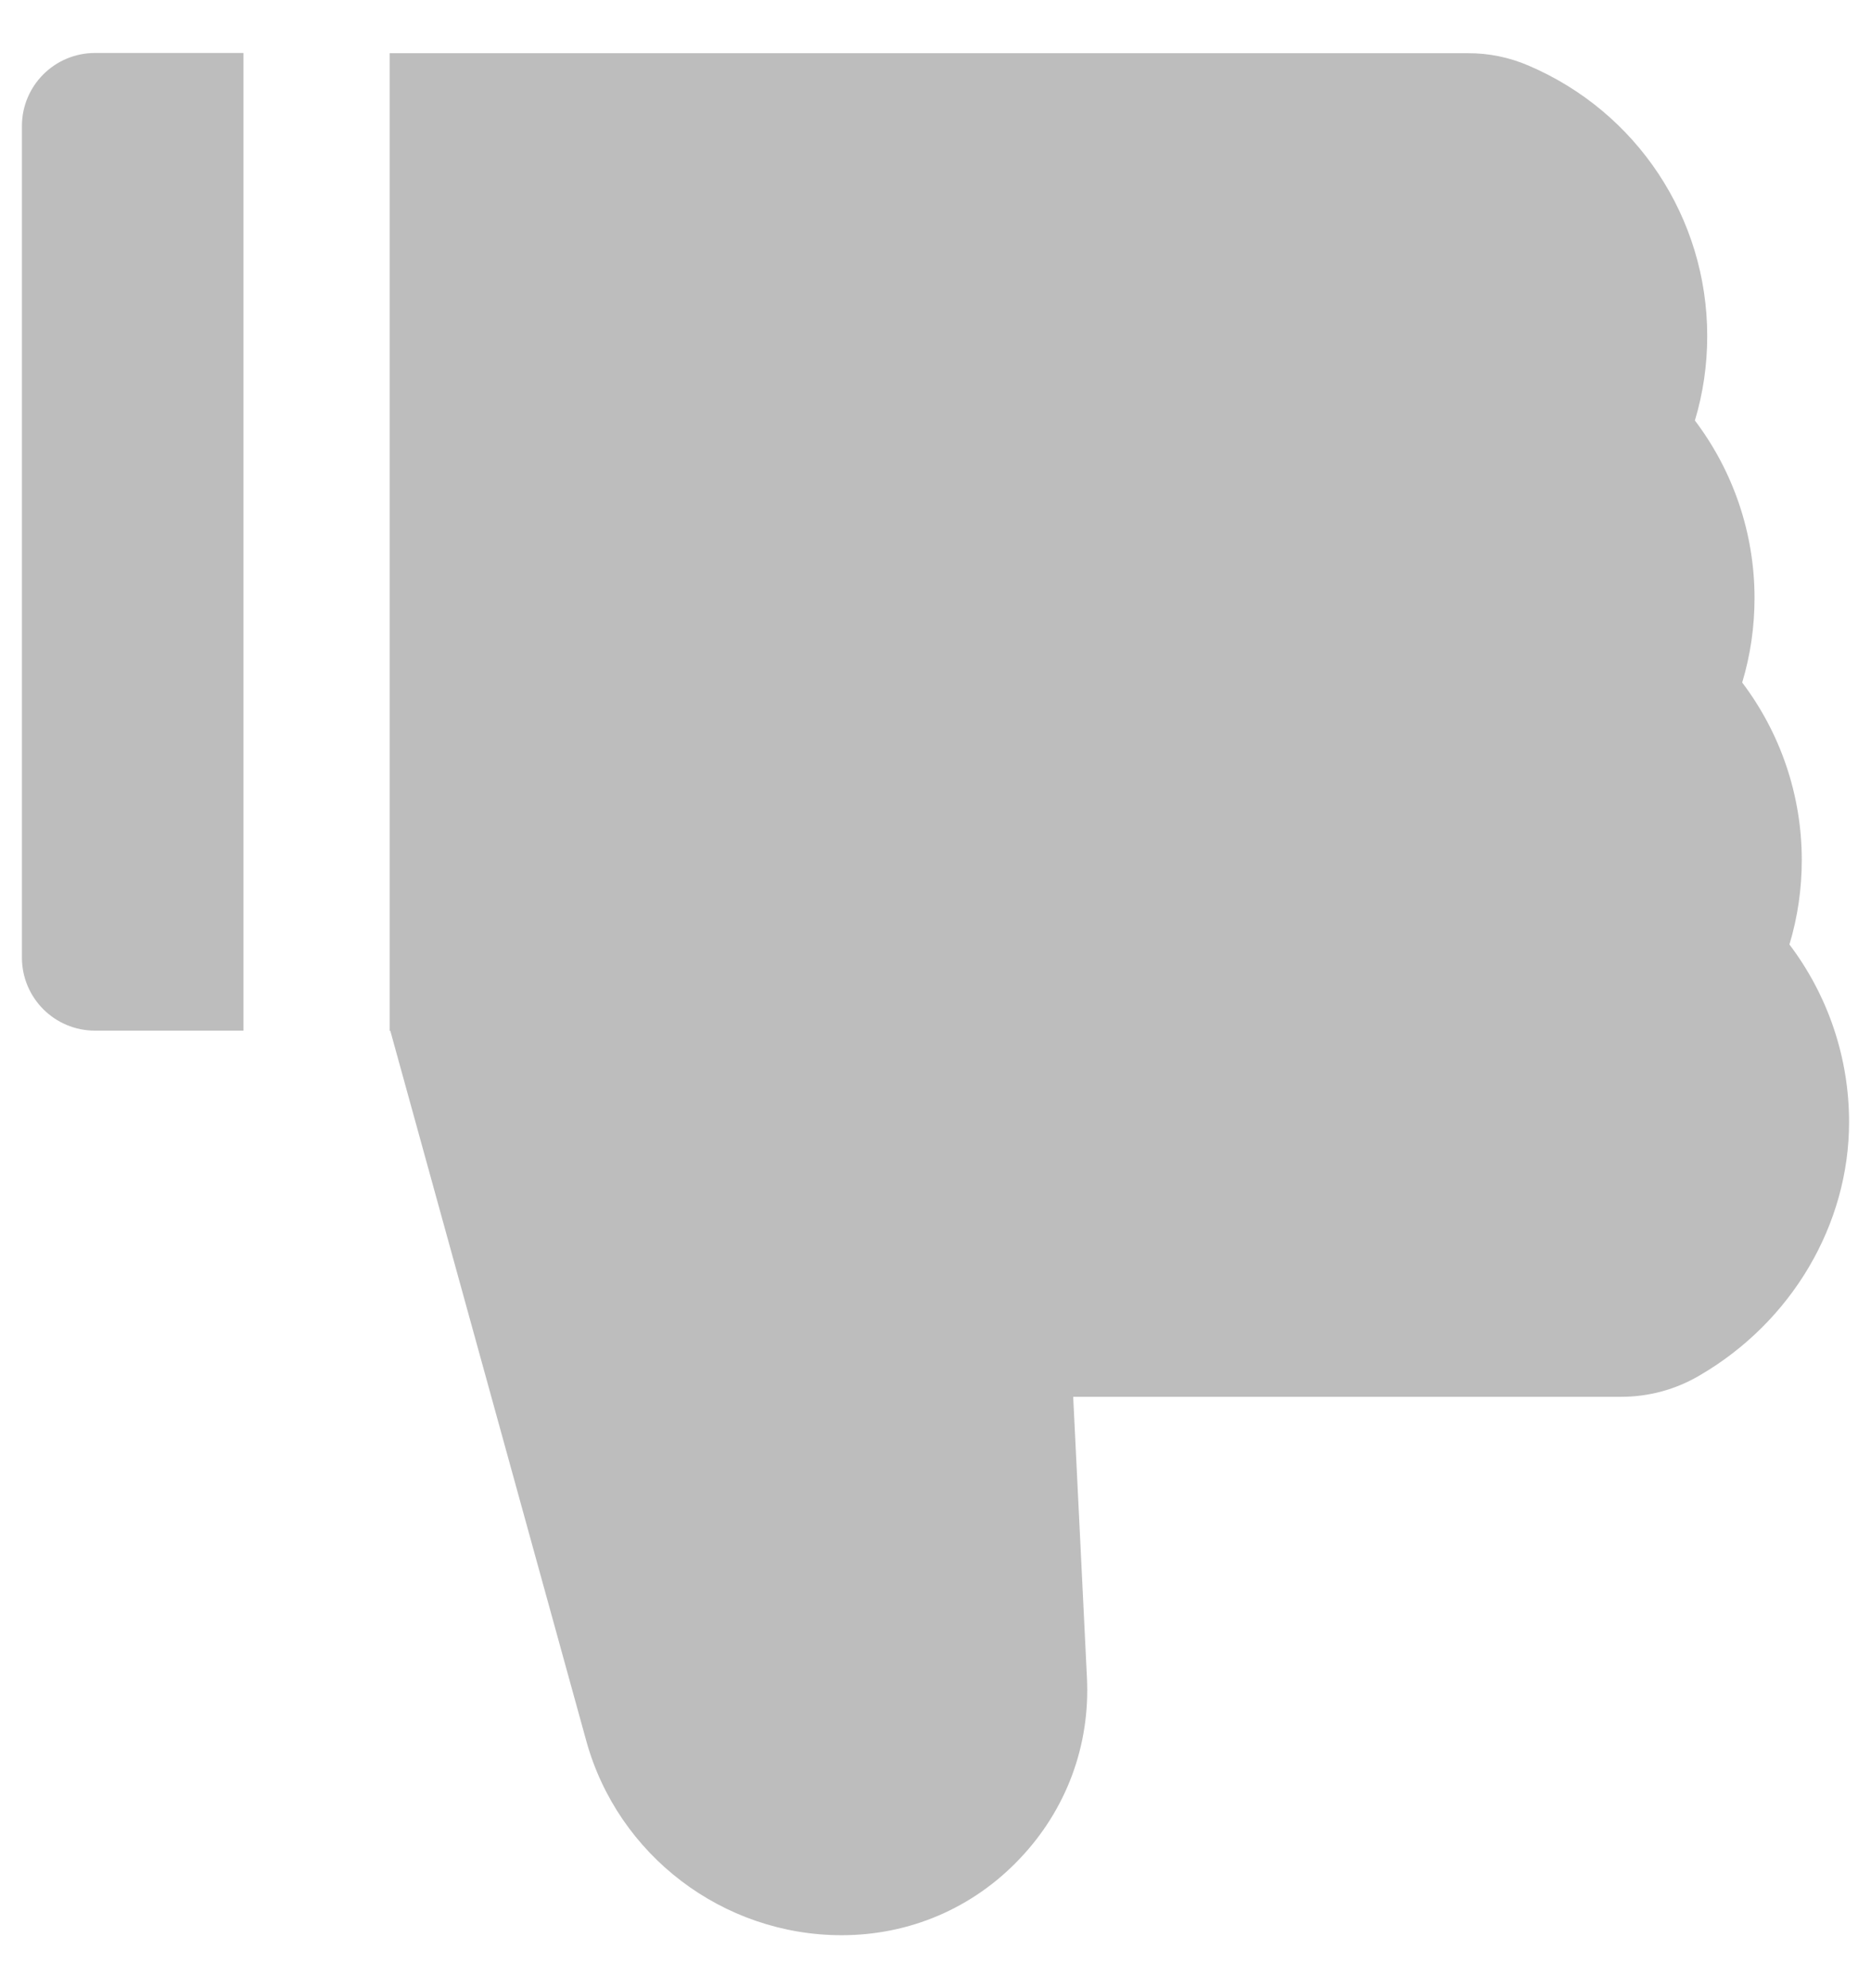 <svg width="32" height="34" viewBox="0 0 32 34" fill="none" xmlns="http://www.w3.org/2000/svg">
<path d="M30.605 16.152C30.746 15.684 30.816 15.199 30.816 14.707C30.816 13.602 30.453 12.539 29.797 11.672C29.938 11.203 30.008 10.719 30.008 10.227C30.008 9.121 29.645 8.059 28.988 7.191C29.129 6.723 29.199 6.238 29.199 5.746C29.199 3.73 28 1.914 26.141 1.121C25.814 0.98 25.461 0.908 25.105 0.91H6.664V17.629H6.676L10.027 29.77C10.566 31.727 12.363 33.094 14.395 33.094C15.555 33.094 16.637 32.633 17.438 31.789C18.238 30.949 18.648 29.848 18.59 28.688L18.355 23.887H27.727C28.199 23.887 28.66 23.762 29.066 23.523C30.645 22.605 31.625 20.941 31.625 19.188C31.625 18.082 31.262 17.02 30.605 16.152ZM0.375 2.156V16.375C0.375 17.066 0.934 17.625 1.625 17.625H4.164V0.906H1.625C0.934 0.906 0.375 1.465 0.375 2.156Z" fill="#BDBDBD"/>
</svg>
